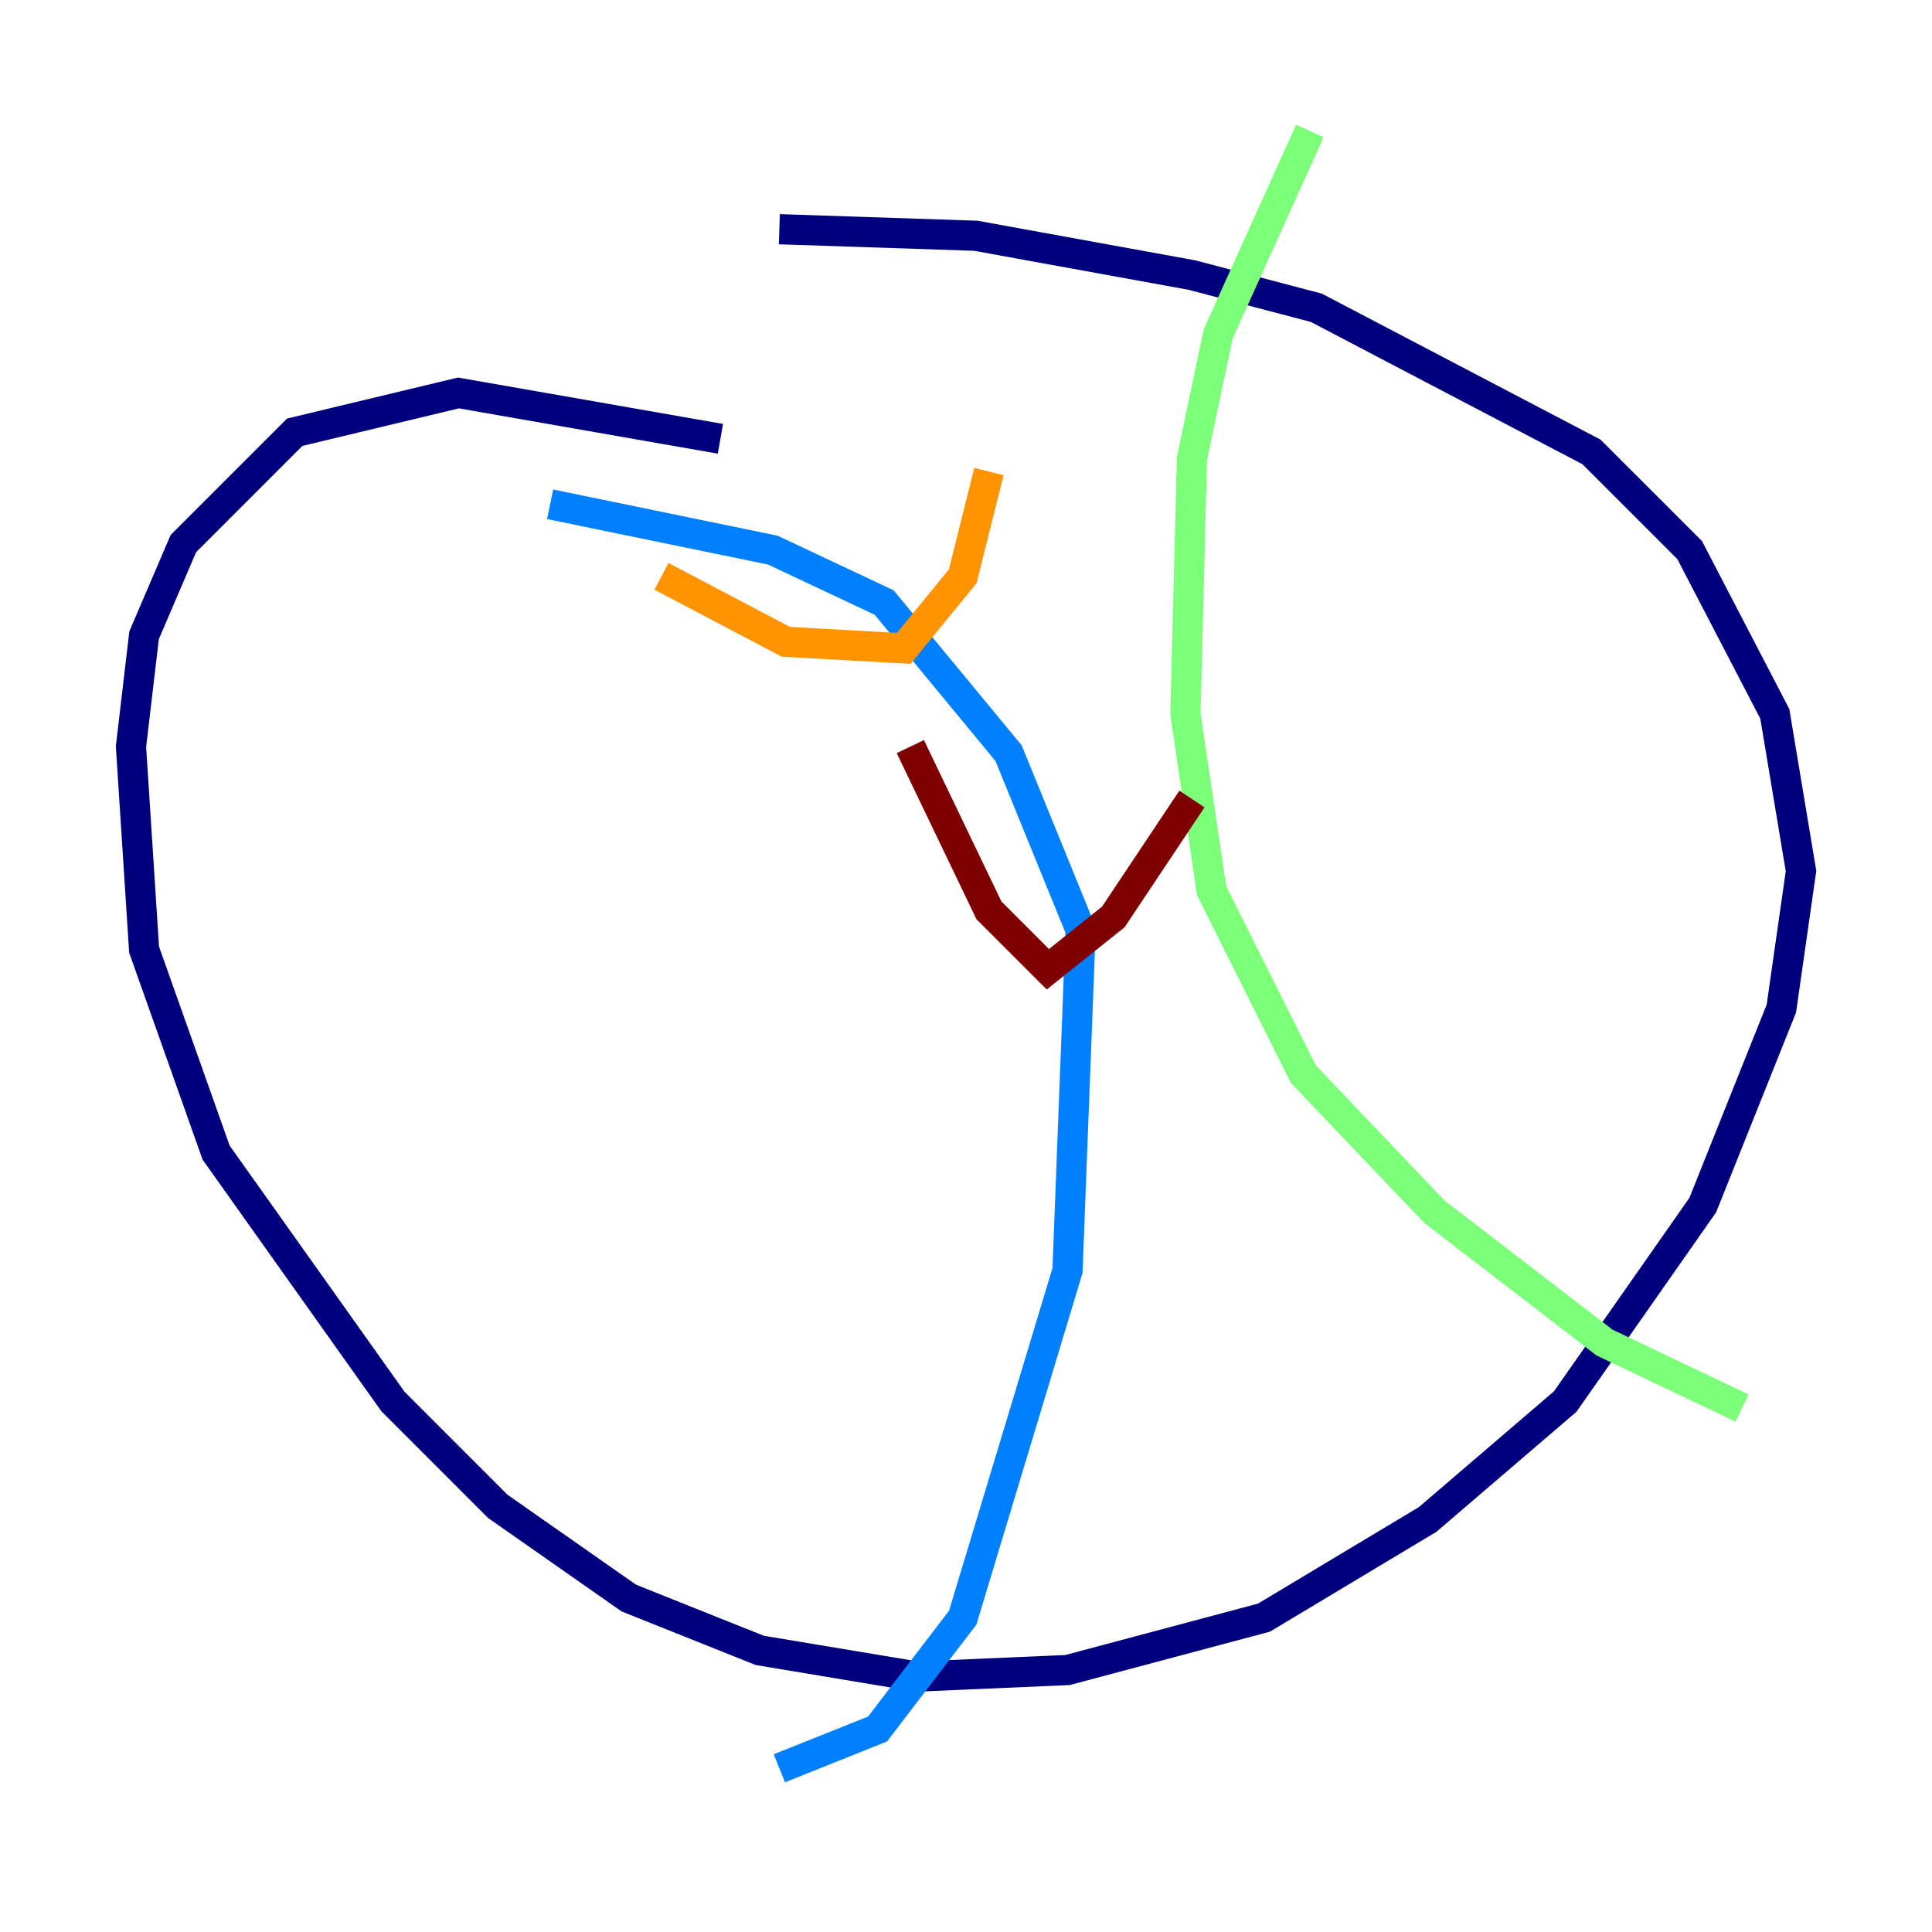 <?xml version="1.0" encoding="utf-8" ?>
<svg baseProfile="tiny" height="128" version="1.2" viewBox="0,0,128,128" width="128" xmlns="http://www.w3.org/2000/svg" xmlns:ev="http://www.w3.org/2001/xml-events" xmlns:xlink="http://www.w3.org/1999/xlink"><defs /><polyline fill="none" points="47.729,29.071 30.373,26.034 19.525,28.637 12.149,36.014 9.546,42.088 8.678,49.464 9.546,62.915 14.319,76.366 26.034,92.854 32.976,99.797 41.654,105.871 50.332,109.342 60.746,111.078 70.725,110.644 83.742,107.173 94.59,100.664 103.702,92.854 112.814,79.837 118.02,66.82 119.322,57.709 117.586,47.295 111.946,36.447 105.437,29.939 87.214,20.393 78.969,18.224 64.651,15.62 51.634,15.186" stroke="#00007f" stroke-width="2" /><polyline fill="none" points="36.447,33.41 51.2,36.447 58.576,39.919 66.82,49.898 71.593,61.614 70.725,84.176 63.783,107.173 58.142,114.549 51.634,117.153" stroke="#0080ff" stroke-width="2" /><polyline fill="none" points="86.78,8.678 80.705,22.129 78.969,30.373 78.536,47.295 80.271,59.01 86.346,71.159 95.024,80.271 106.305,88.949 115.417,93.288" stroke="#7cff79" stroke-width="2" /><polyline fill="none" points="43.824,38.183 52.068,42.522 59.878,42.956 63.783,38.183 65.519,31.241" stroke="#ff9400" stroke-width="2" /><polyline fill="none" points="60.312,49.464 65.519,60.312 69.424,64.217 73.763,60.746 78.969,52.936" stroke="#7f0000" stroke-width="2" /></svg>